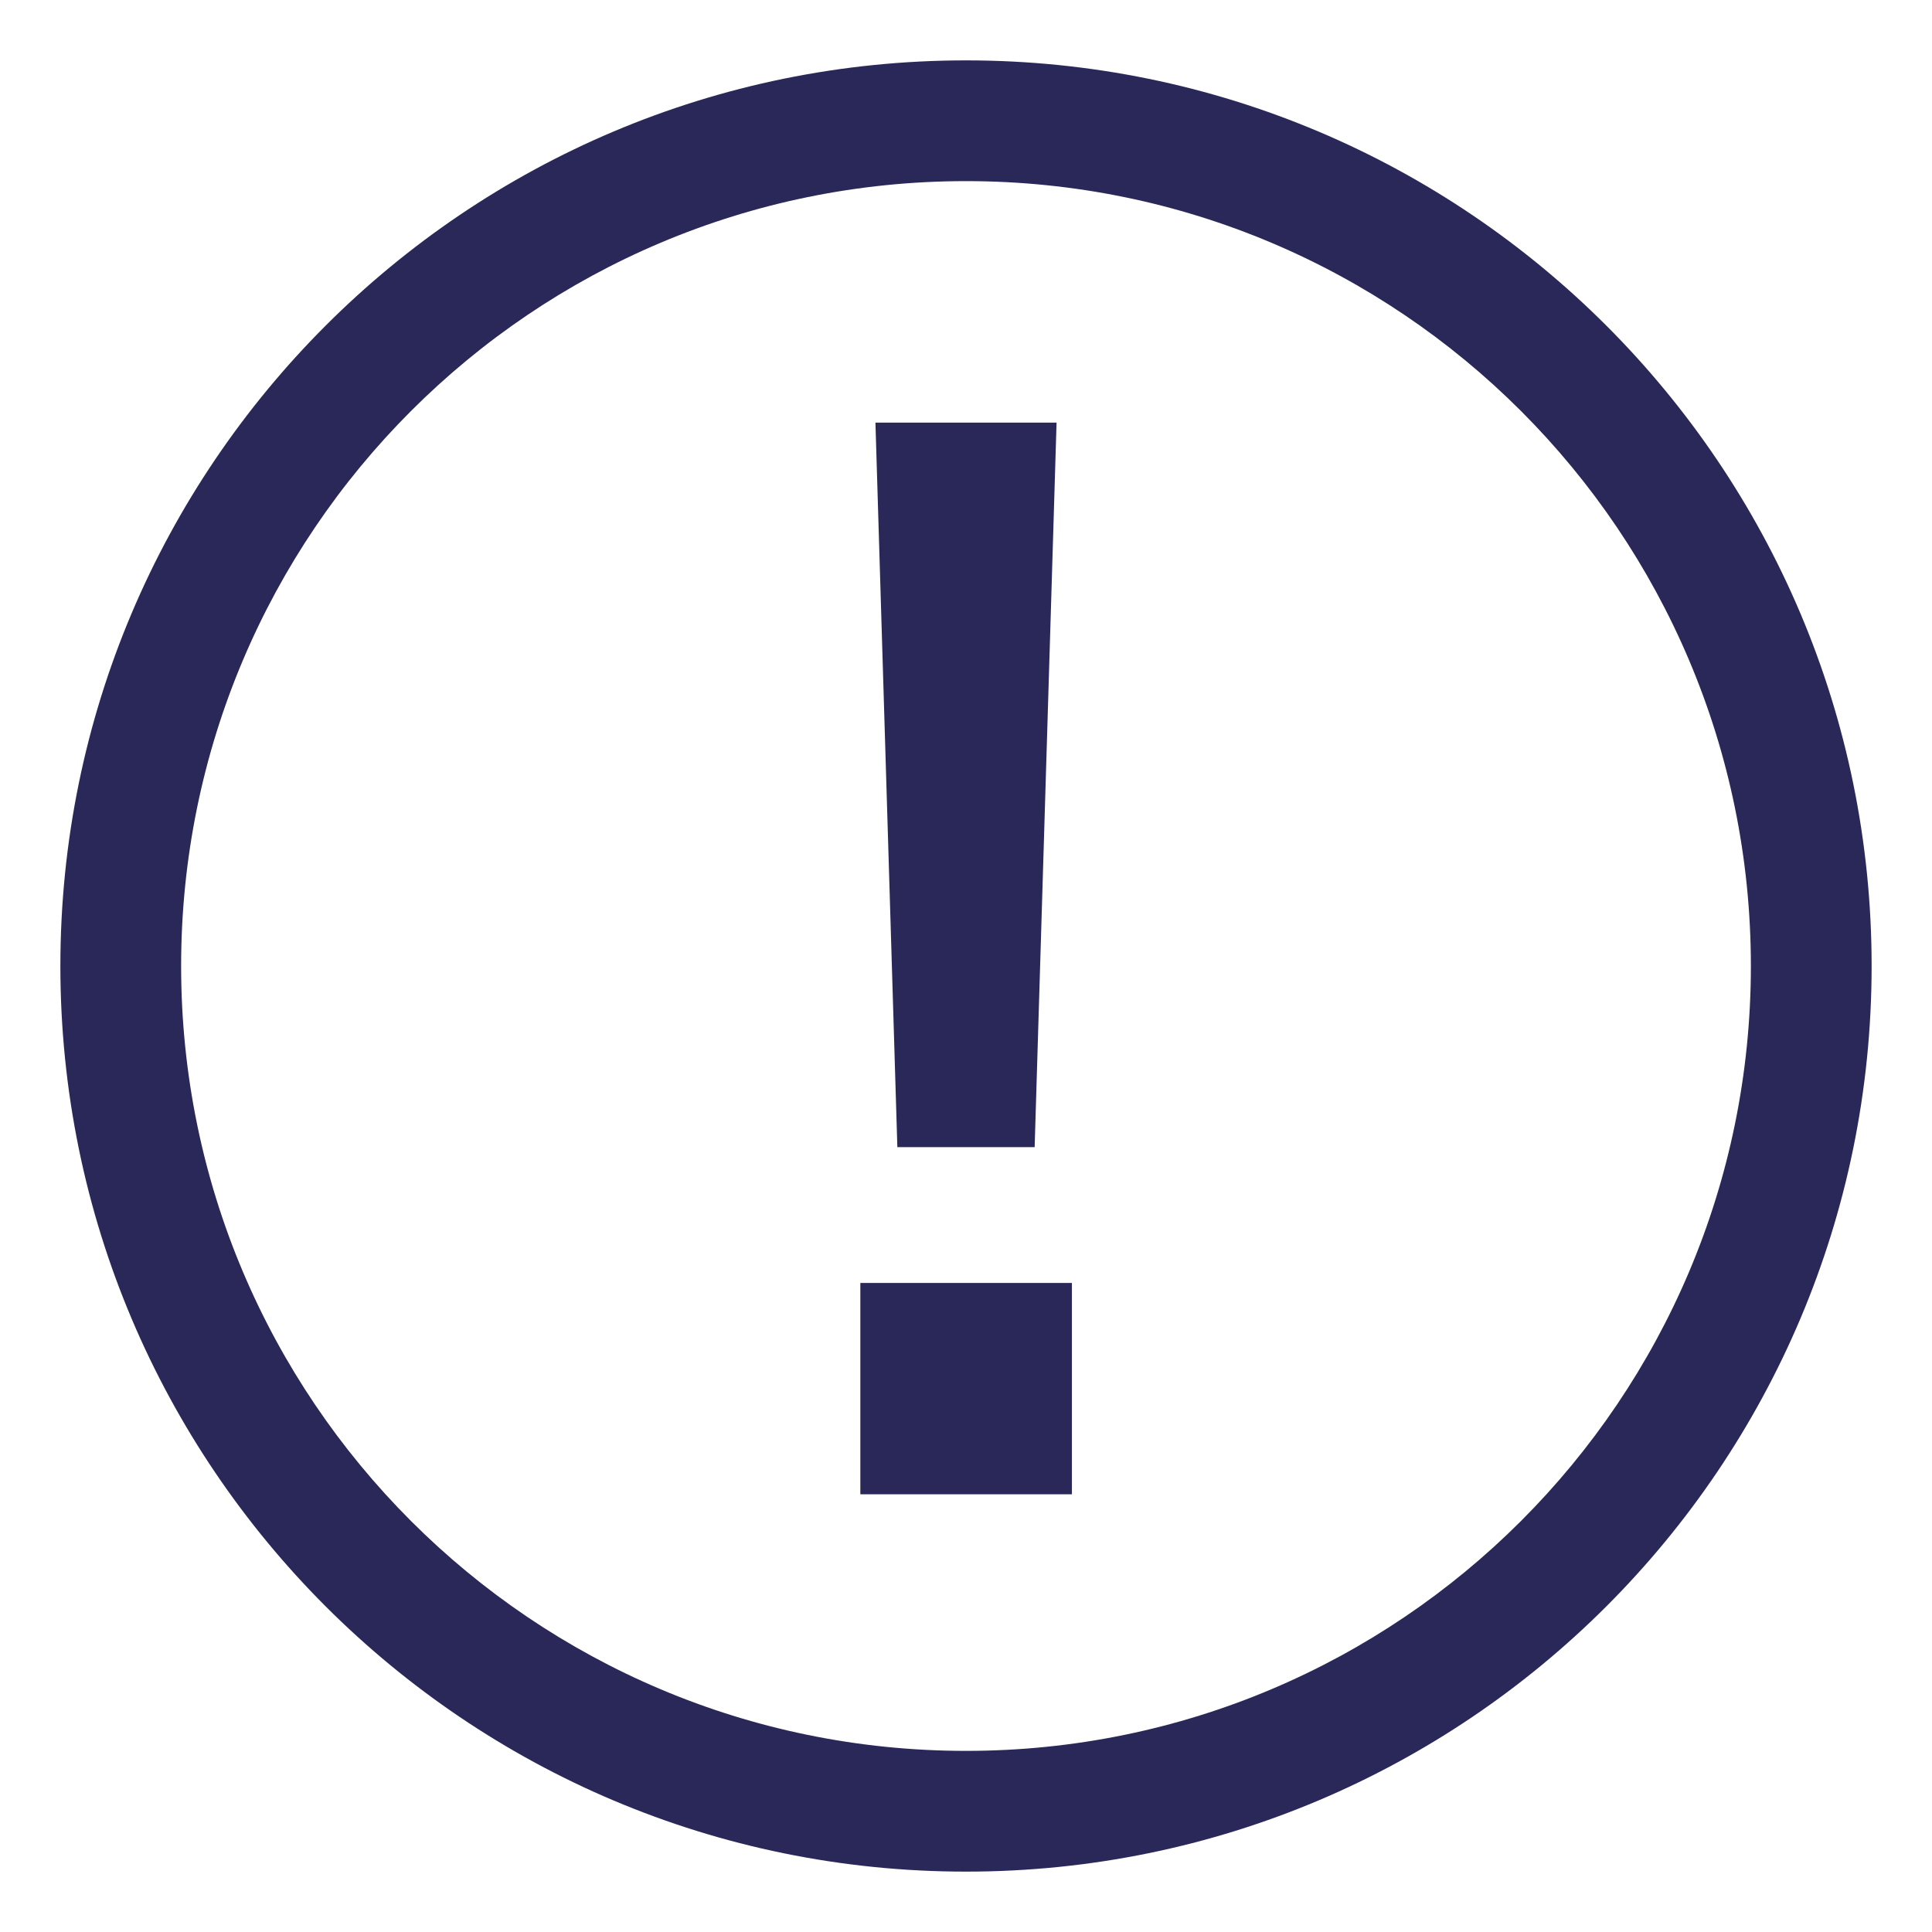 <?xml version="1.0" encoding="UTF-8"?>
<svg width="32px" height="32px" viewBox="0 0 32 32" version="1.1" xmlns="http://www.w3.org/2000/svg" xmlns:xlink="http://www.w3.org/1999/xlink">
    <!-- Generator: Sketch 61.2 (89653) - https://sketch.com -->
    <title>Atoms/Ikoner/Ui/Alert/Alert-square</title>
    <desc>Created with Sketch.</desc>
    <g id="Atoms/Ikoner/Ui/Alert/Alert-square" stroke="none" stroke-width="1" fill="none" fill-rule="evenodd">
        <path d="M16,1 C24.284,1 31,7.716 31,16 C31,24.284 24.284,31 16,31 C7.716,31 1,24.284 1,16 C1,7.716 7.716,1 16,1 Z M16,3 C8.82,3 3,8.82 3,16 C3,23.18 8.82,29 16,29 C23.18,29 29,23.18 29,16 C29,8.82 23.18,3 16,3 Z M17.754,21.25 L17.754,24.75 L14.25,24.75 L14.25,21.25 L17.754,21.25 Z M17.5,7 L17.137,19 L14.863,19 L14.5,7 L17.5,7 Z" id="Combined-Shape" fill="#2A2859"></path>
    </g>
</svg>
